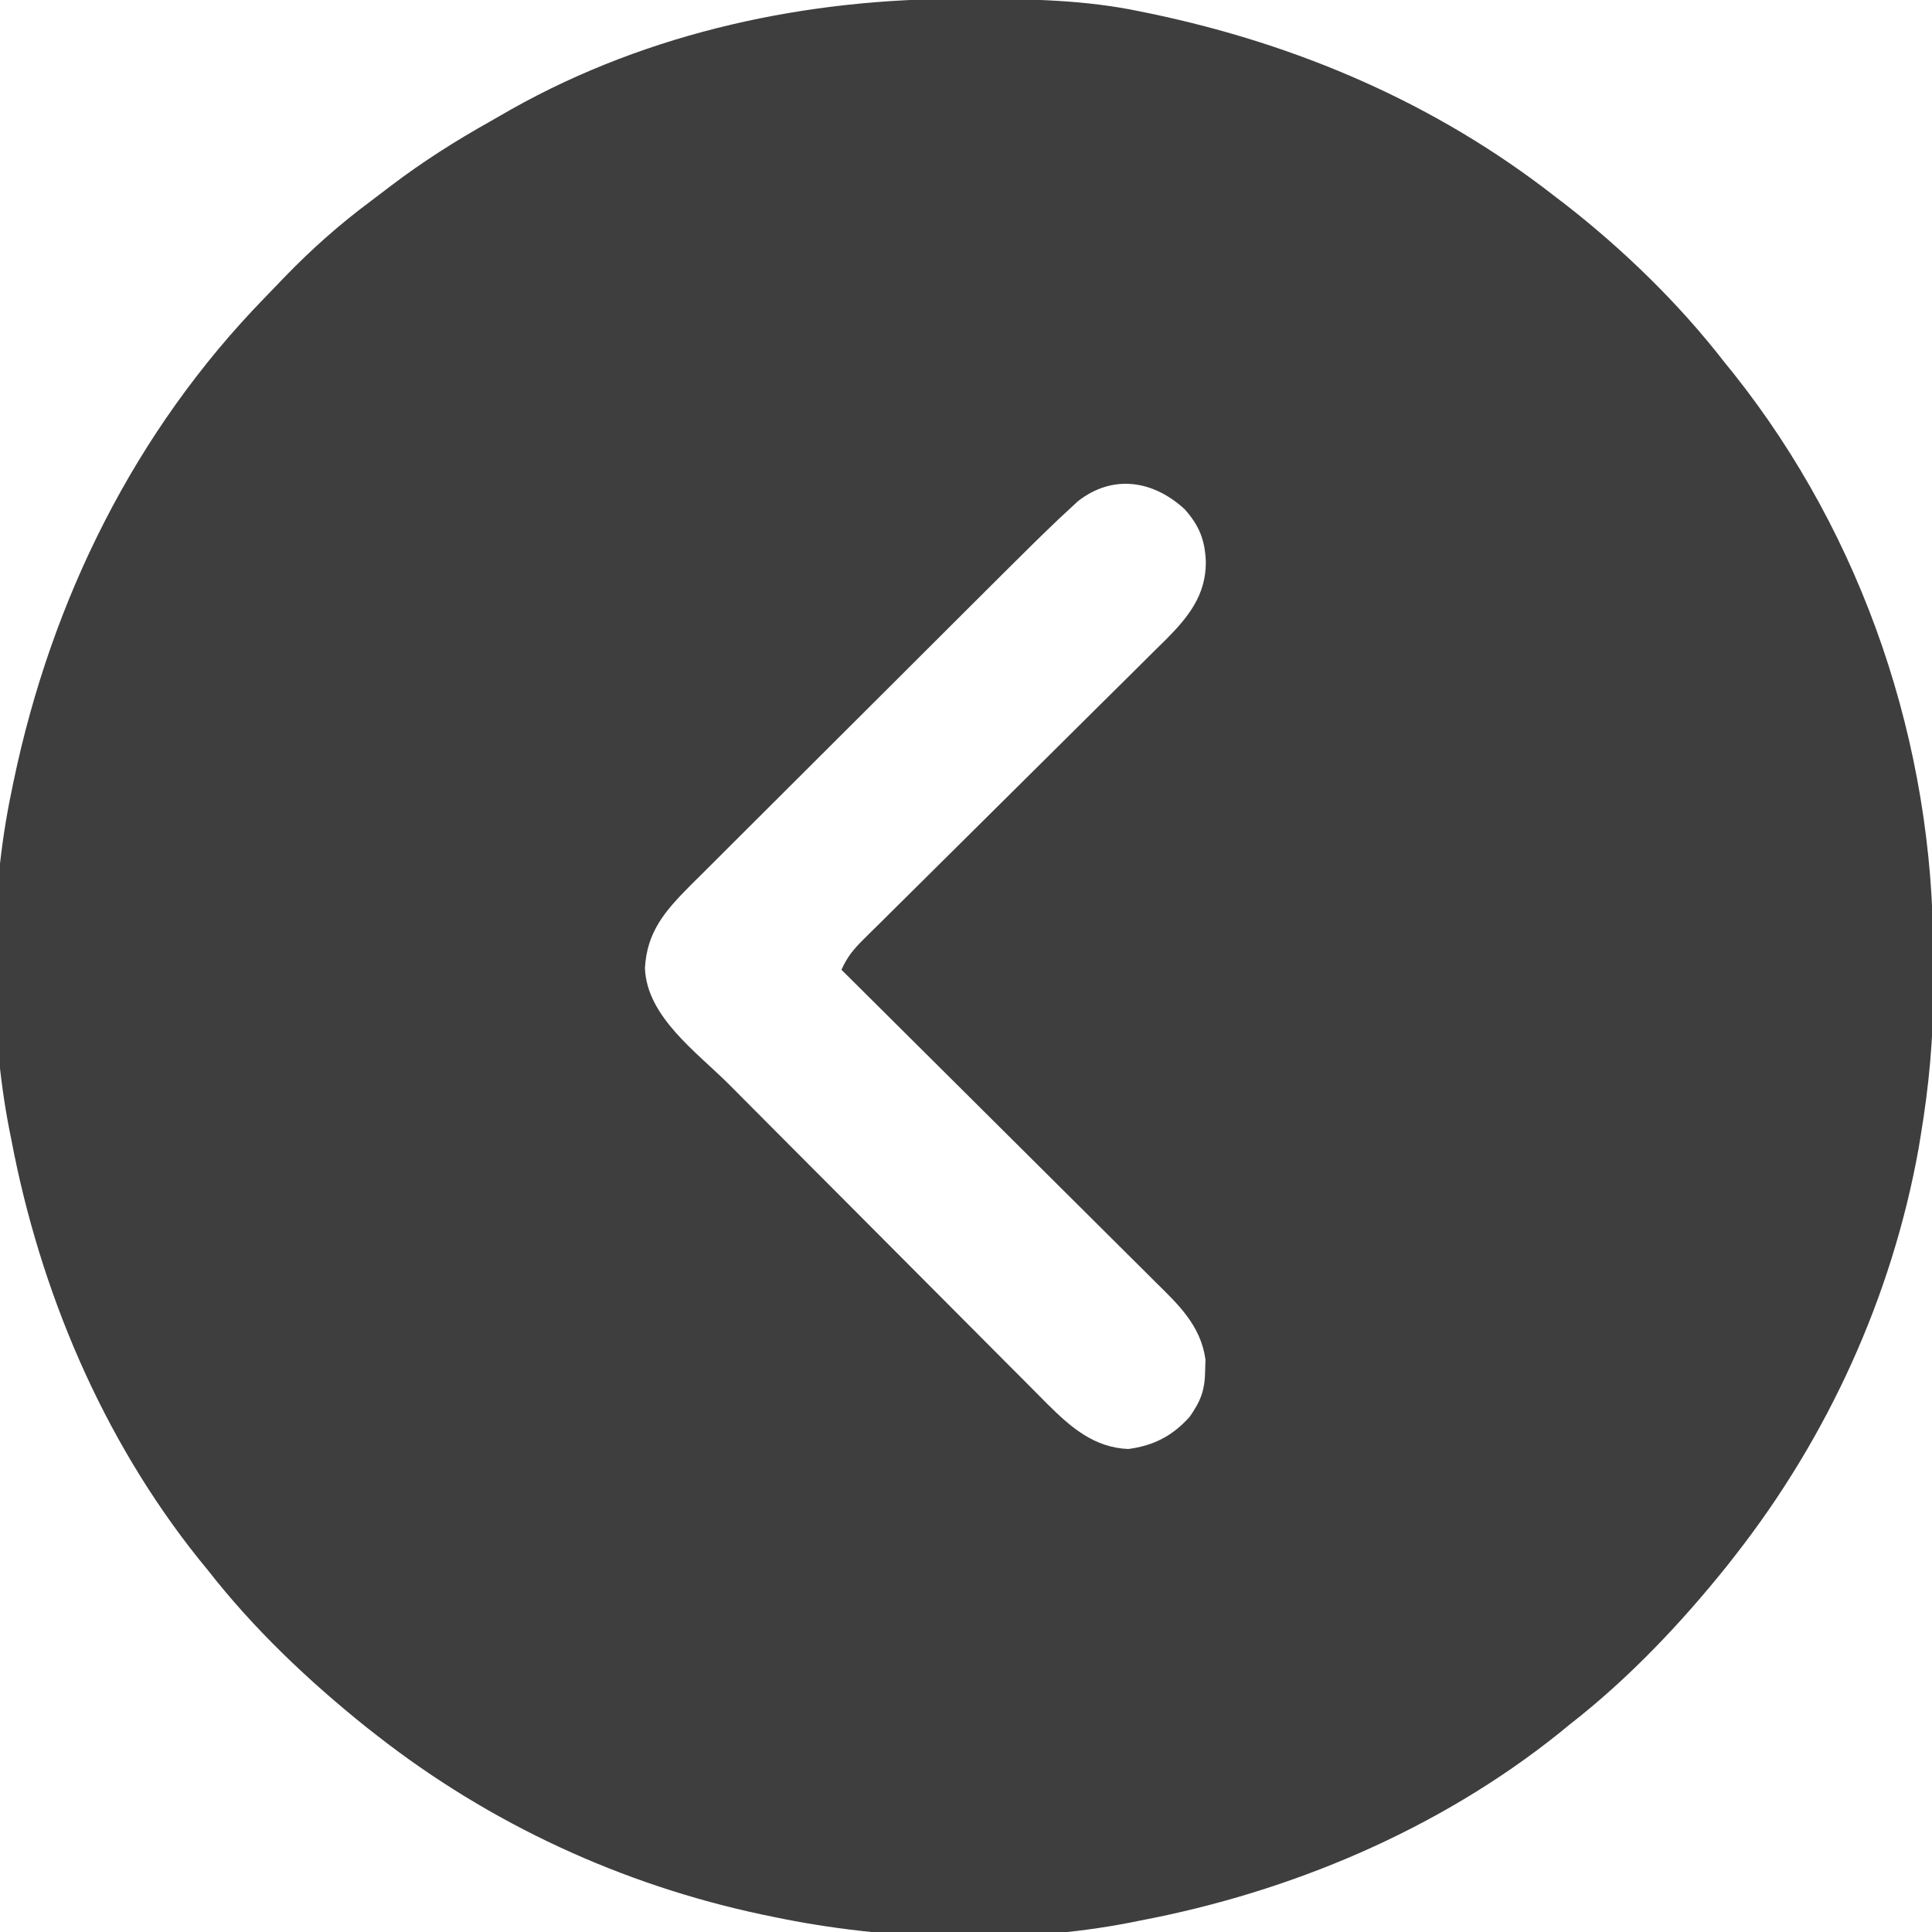 <?xml version="1.0" encoding="UTF-8"?>
<svg version="1.1" xmlns="http://www.w3.org/2000/svg" width="512" height="512">
<path d="M0 0 C1.018 0.002 2.036 0.004 3.085 0.007 C17.694 0.056 32.026 0.307 46.375 3.312 C47.35 3.511 48.325 3.71 49.329 3.915 C88.378 12.083 124.838 27.702 156.375 52.312 C157.271 52.997 158.167 53.681 159.09 54.387 C174.646 66.502 189.296 80.731 201.375 96.312 C202.15 97.27 202.924 98.228 203.723 99.215 C238.261 142.62 256.814 197.763 256.691 253.04 C256.688 255.979 256.711 258.918 256.736 261.857 C256.781 275.231 255.576 288.127 253.375 301.312 C253.093 303.018 253.093 303.018 252.805 304.758 C245.779 343.87 228.797 381.052 204.375 412.312 C203.616 413.284 202.856 414.256 202.074 415.258 C189.74 430.637 175.939 445.19 160.375 457.312 C159.439 458.077 158.503 458.841 157.539 459.629 C125.586 485.216 86.42 501.726 46.375 509.312 C45.566 509.476 44.756 509.64 43.922 509.809 C13.881 515.68 -20.762 514.585 -50.625 508.312 C-52.148 507.999 -52.148 507.999 -53.702 507.679 C-90.845 499.787 -125.709 483.683 -155.625 460.312 C-156.597 459.553 -157.569 458.794 -158.57 458.012 C-173.95 445.677 -188.503 431.876 -200.625 416.312 C-201.772 414.909 -201.772 414.909 -202.941 413.477 C-228.528 381.524 -245.038 342.357 -252.625 302.312 C-252.789 301.503 -252.952 300.694 -253.121 299.86 C-258.591 271.873 -258.47 238.218 -252.625 210.312 C-252.426 209.338 -252.228 208.363 -252.023 207.358 C-241.936 159.137 -219.899 114.538 -185.407 79.142 C-183.633 77.321 -181.875 75.485 -180.117 73.648 C-173.016 66.309 -165.602 59.739 -157.409 53.644 C-155.596 52.291 -153.802 50.917 -152.008 49.539 C-143.601 43.152 -134.86 37.611 -125.652 32.452 C-123.789 31.405 -121.941 30.336 -120.094 29.262 C-83.493 8.695 -41.638 -0.159 0 0 Z M30.048 133.128 C29.274 133.846 28.5 134.563 27.703 135.303 C26.832 136.111 25.96 136.918 25.062 137.751 C20.632 141.974 16.271 146.261 11.94 150.586 C10.94 151.581 9.94 152.576 8.94 153.571 C6.256 156.242 3.576 158.916 0.896 161.591 C-0.782 163.267 -2.461 164.942 -4.141 166.616 C-9.407 171.87 -14.672 177.125 -19.934 182.383 C-25.986 188.43 -32.045 194.471 -38.109 200.506 C-42.816 205.192 -47.517 209.883 -52.214 214.579 C-55.012 217.375 -57.812 220.169 -60.618 222.957 C-63.253 225.576 -65.88 228.201 -68.503 230.832 C-69.918 232.249 -71.342 233.659 -72.765 235.068 C-79.342 241.688 -84.17 247.212 -84.707 256.84 C-84.278 269.772 -70.82 279.269 -62.367 287.748 C-61.374 288.747 -60.38 289.747 -59.387 290.747 C-56.167 293.989 -52.941 297.225 -49.715 300.461 C-48.597 301.583 -47.478 302.706 -46.36 303.828 C-41.112 309.095 -35.861 314.36 -30.608 319.622 C-24.567 325.672 -18.535 331.731 -12.51 337.796 C-7.831 342.505 -3.145 347.206 1.547 351.901 C4.341 354.698 7.132 357.497 9.914 360.305 C12.528 362.942 15.151 365.57 17.782 368.19 C19.197 369.604 20.602 371.028 22.007 372.453 C28.142 378.539 34.304 383.935 43.375 384.312 C50.058 383.437 55.065 380.879 59.625 375.812 C62.573 371.601 63.683 368.766 63.75 363.562 C63.778 362.578 63.807 361.593 63.836 360.578 C62.565 351.577 56.682 346.059 50.476 339.959 C49.578 339.06 48.68 338.162 47.755 337.236 C45.309 334.79 42.852 332.356 40.392 329.924 C37.817 327.374 35.253 324.813 32.689 322.253 C27.838 317.414 22.977 312.586 18.112 307.761 C12.571 302.265 7.041 296.757 1.512 291.248 C-9.854 279.924 -21.235 268.613 -32.625 257.312 C-31.205 254.081 -29.497 251.944 -26.995 249.469 C-25.863 248.342 -25.863 248.342 -24.709 247.192 C-23.881 246.378 -23.053 245.563 -22.2 244.724 C-21.328 243.858 -20.456 242.993 -19.558 242.101 C-17.664 240.22 -15.767 238.342 -13.868 236.466 C-10.861 233.496 -7.863 230.517 -4.867 227.537 C3.655 219.063 12.189 210.601 20.731 202.148 C25.45 197.478 30.163 192.801 34.867 188.115 C37.84 185.156 40.822 182.205 43.81 179.261 C46.112 176.988 48.4 174.703 50.691 172.419 C51.515 171.612 52.339 170.806 53.188 169.975 C59.136 164.006 63.95 158.166 63.938 149.312 C63.731 143.48 62.227 139.67 58.375 135.312 C50.088 127.632 39.355 125.869 30.048 133.128 Z " fill="#3E3E3E" transform="translate(255.625,-0.312)"/>
</svg>
